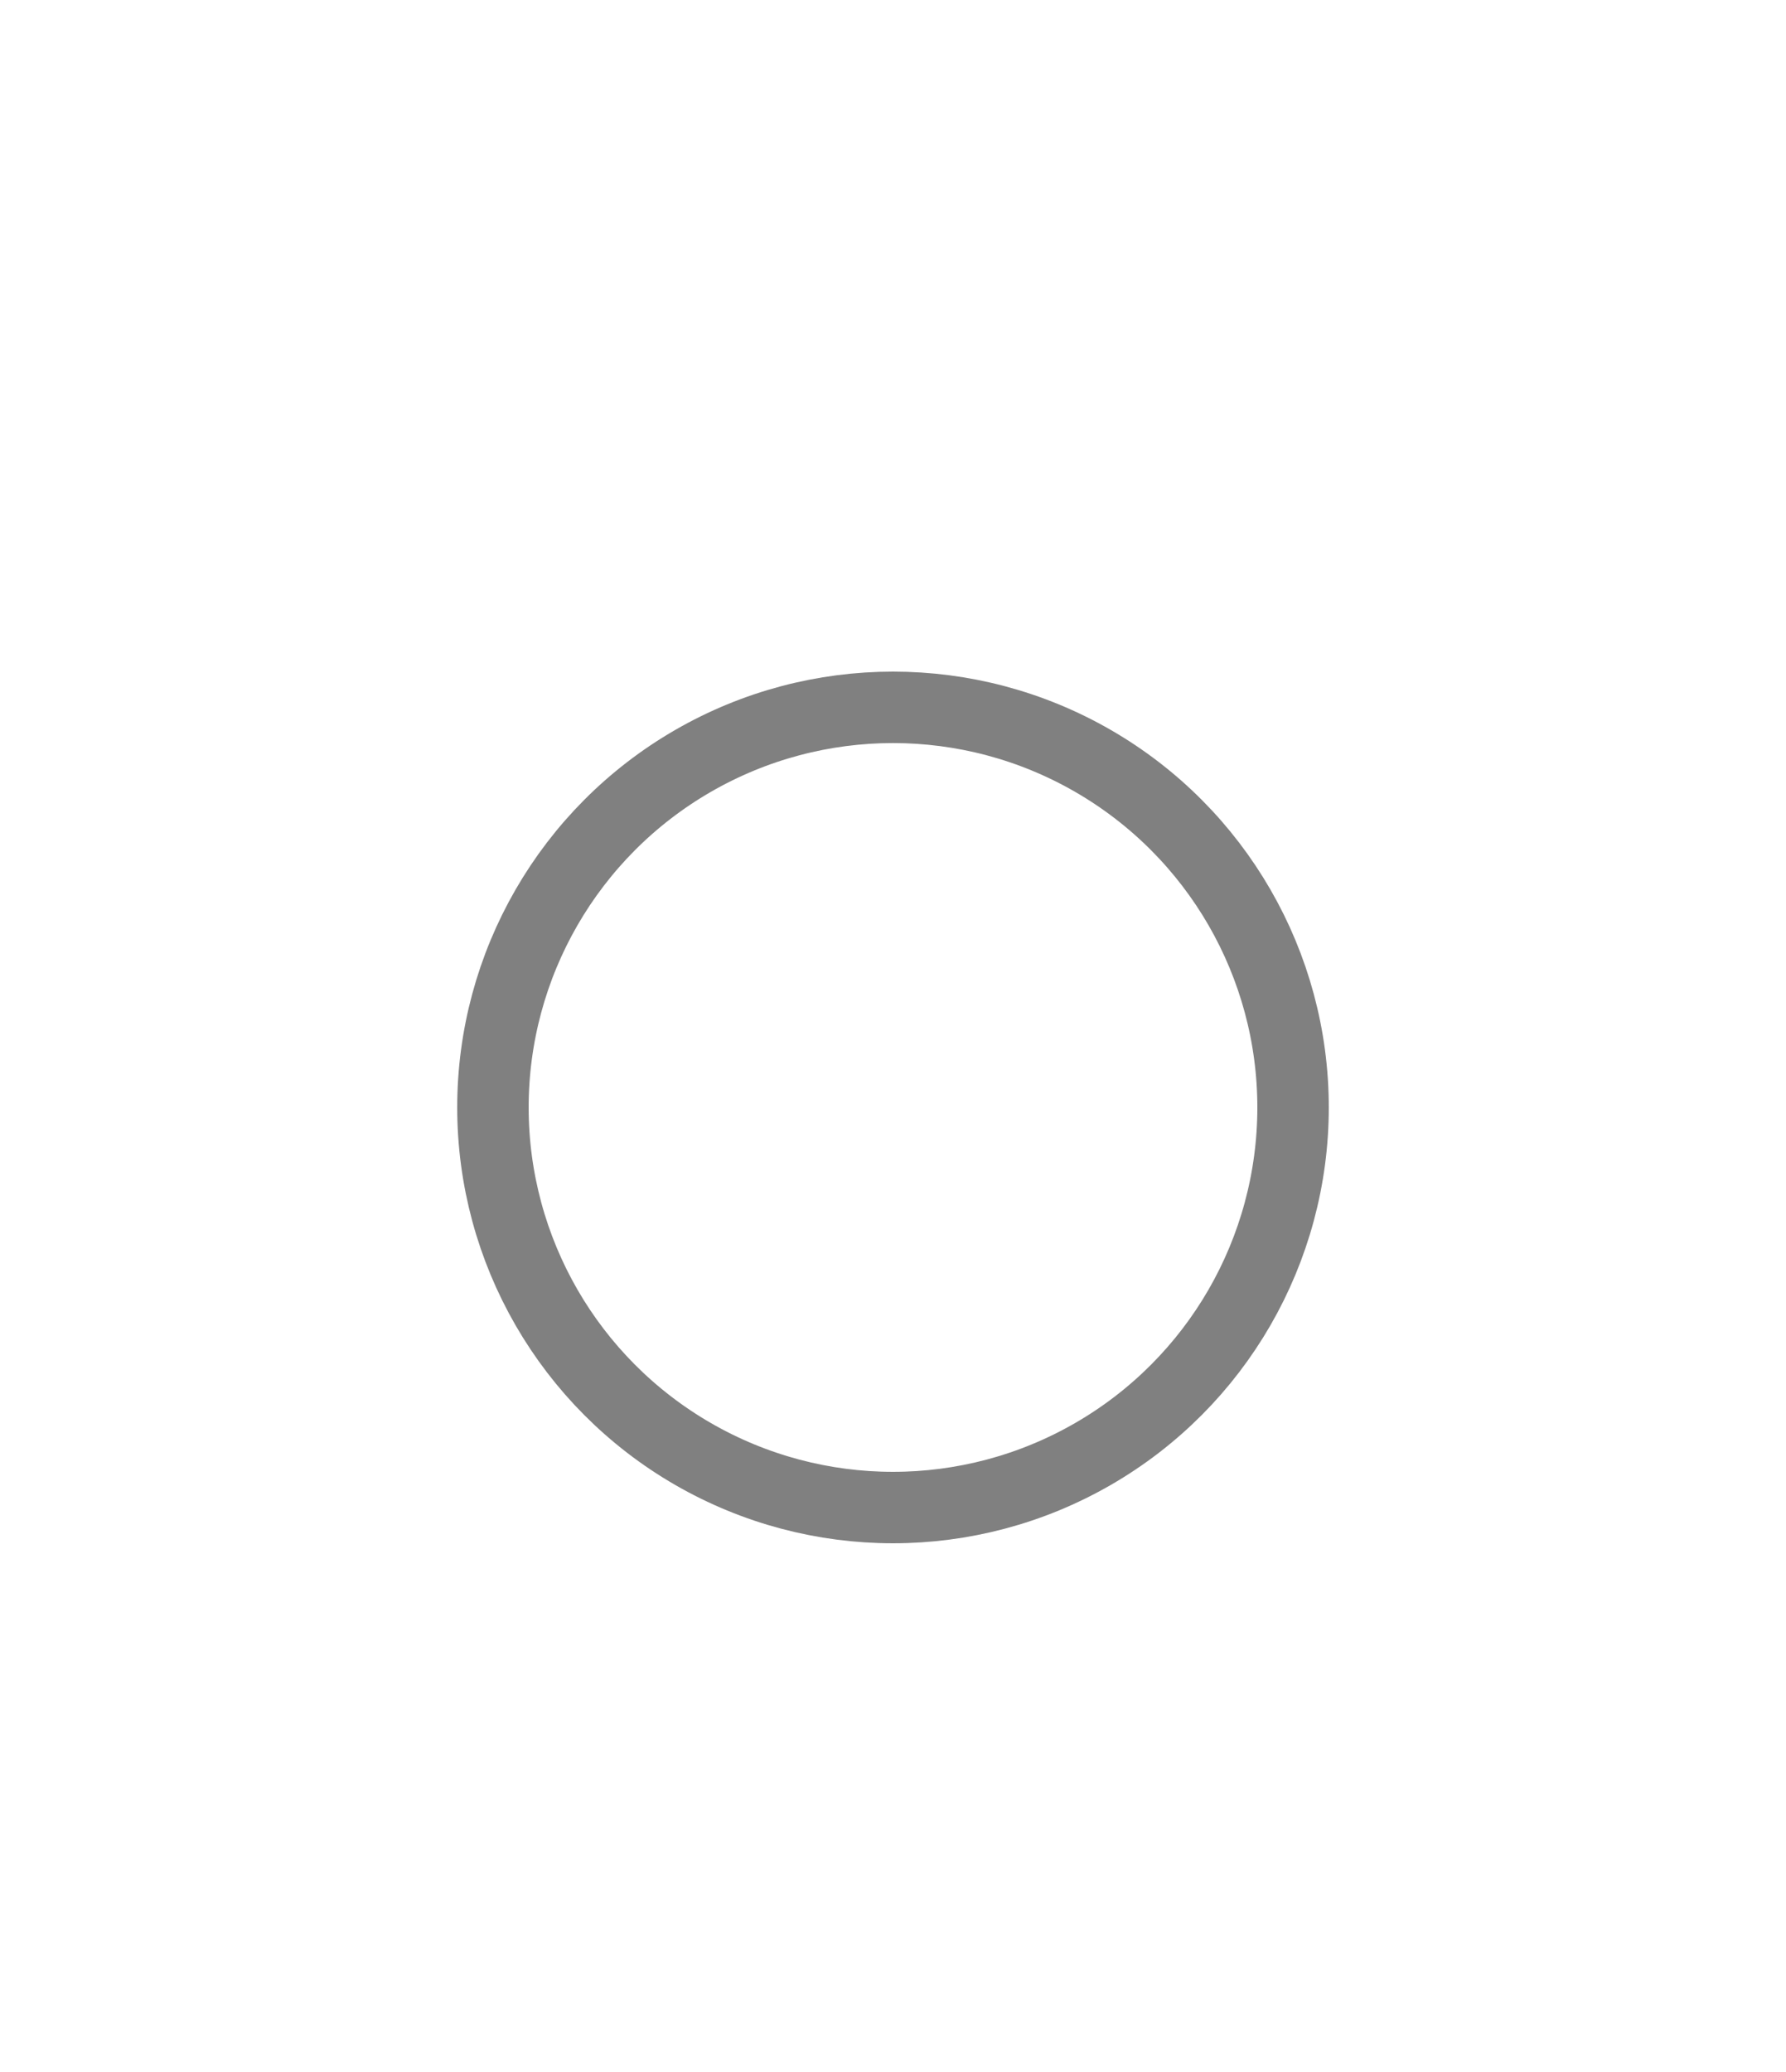 <svg width="500px" height="580px" xmlns="http://www.w3.org/2000/svg">
<defs>
    <filter id="filter" filterUnits="objectBoundingBox" primitiveUnits="objectBoundingBox">
        <feFlood/>
        <feSpecularLighting surfaceScale="10" specularExponent="10" specularConstant="2" lighting-color="rgb(0, 255, 0)">
            <fePointLight x="0.35" y="0.5" z="0.2"/>
        </feSpecularLighting>
        <feComponentTransfer>
            <feFuncG type="discrete" tableValues="0 1"/>
            <feFuncA type="discrete" tableValues="0 1"/>
        </feComponentTransfer>
    </filter>
</defs>
<rect x="110" y="150" width="400" height="320" fill="none" filter="url(#filter)"/>
<!-- Mask off slight differences in point light radius -->
<circle cx="250" cy="310" r="112" fill="none" stroke="gray" stroke-width="20"/>
</svg>
